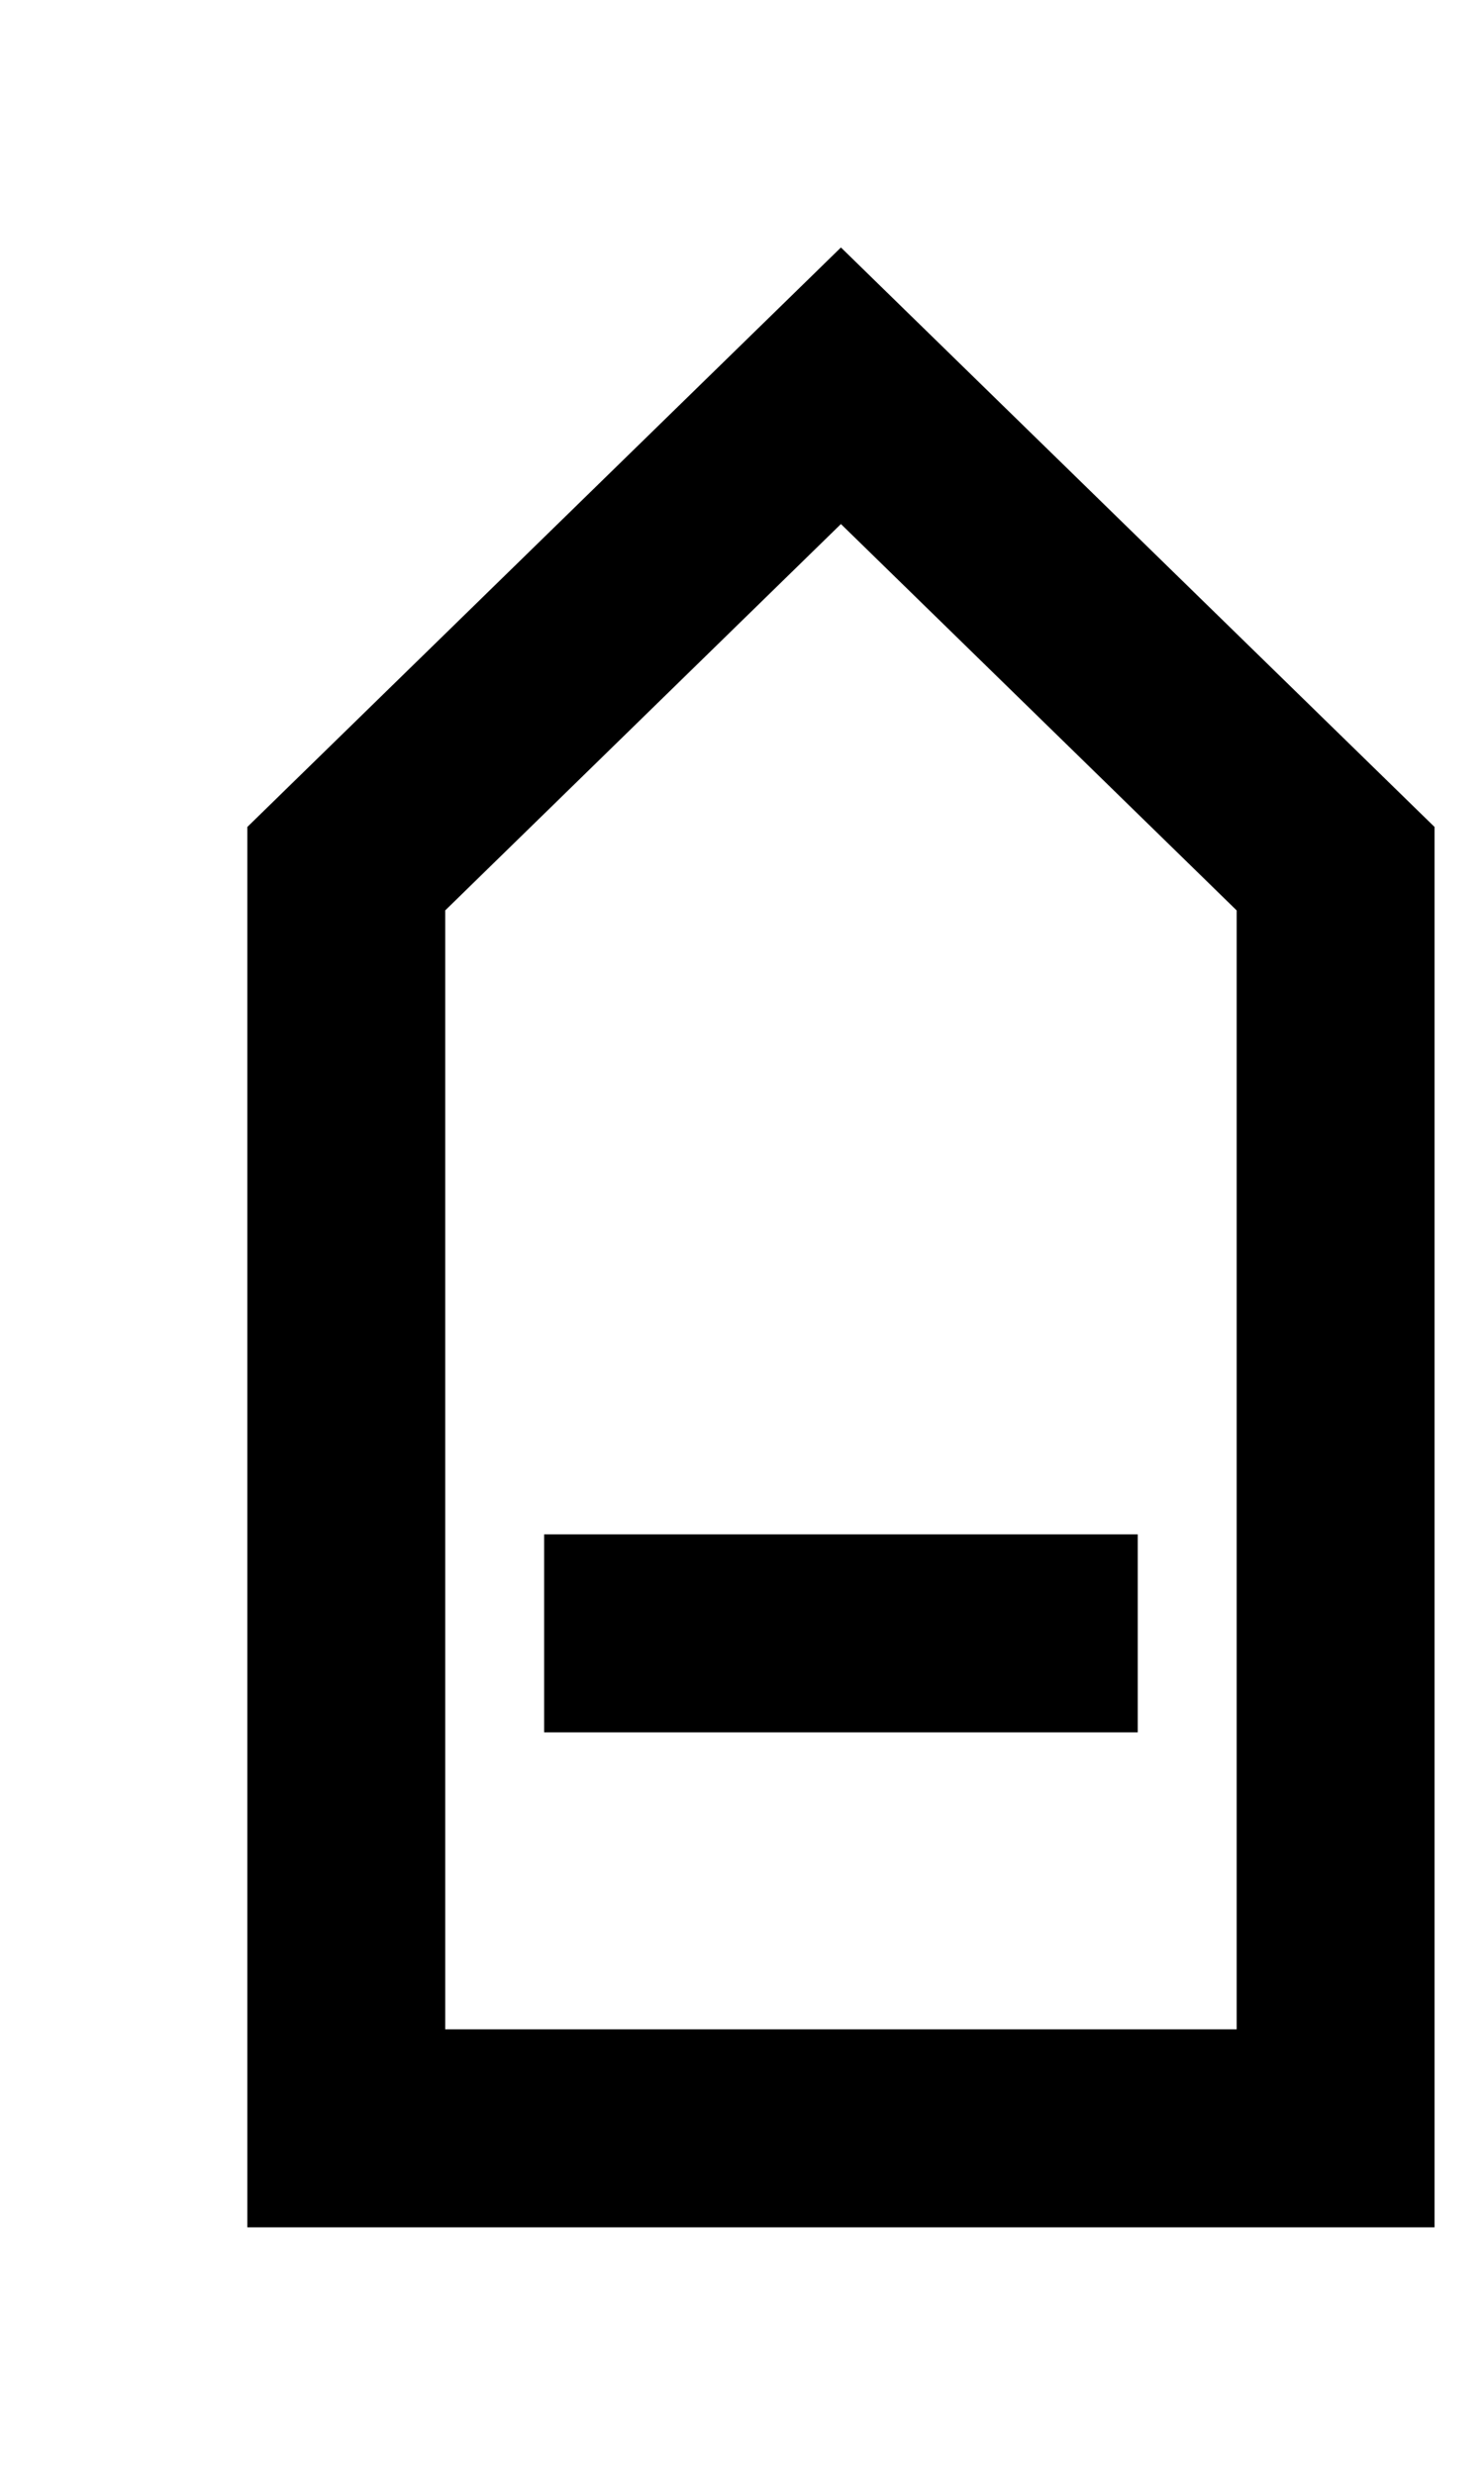 <!-- Generated by IcoMoon.io -->
<svg version="1.1" xmlns="http://www.w3.org/2000/svg" width="24" height="40" viewBox="0 0 24 40">
<title>mp-arrow_up-14</title>
<path d="M8.8 28h9.6v-3.2h-9.6v3.2zM20 32.8h-12.8v-18.085l6.4-6.245 6.4 6.245v18.085zM13.6 4l-9.6 9.366v22.634h19.2v-22.634l-9.6-9.366z"></path>
</svg>

